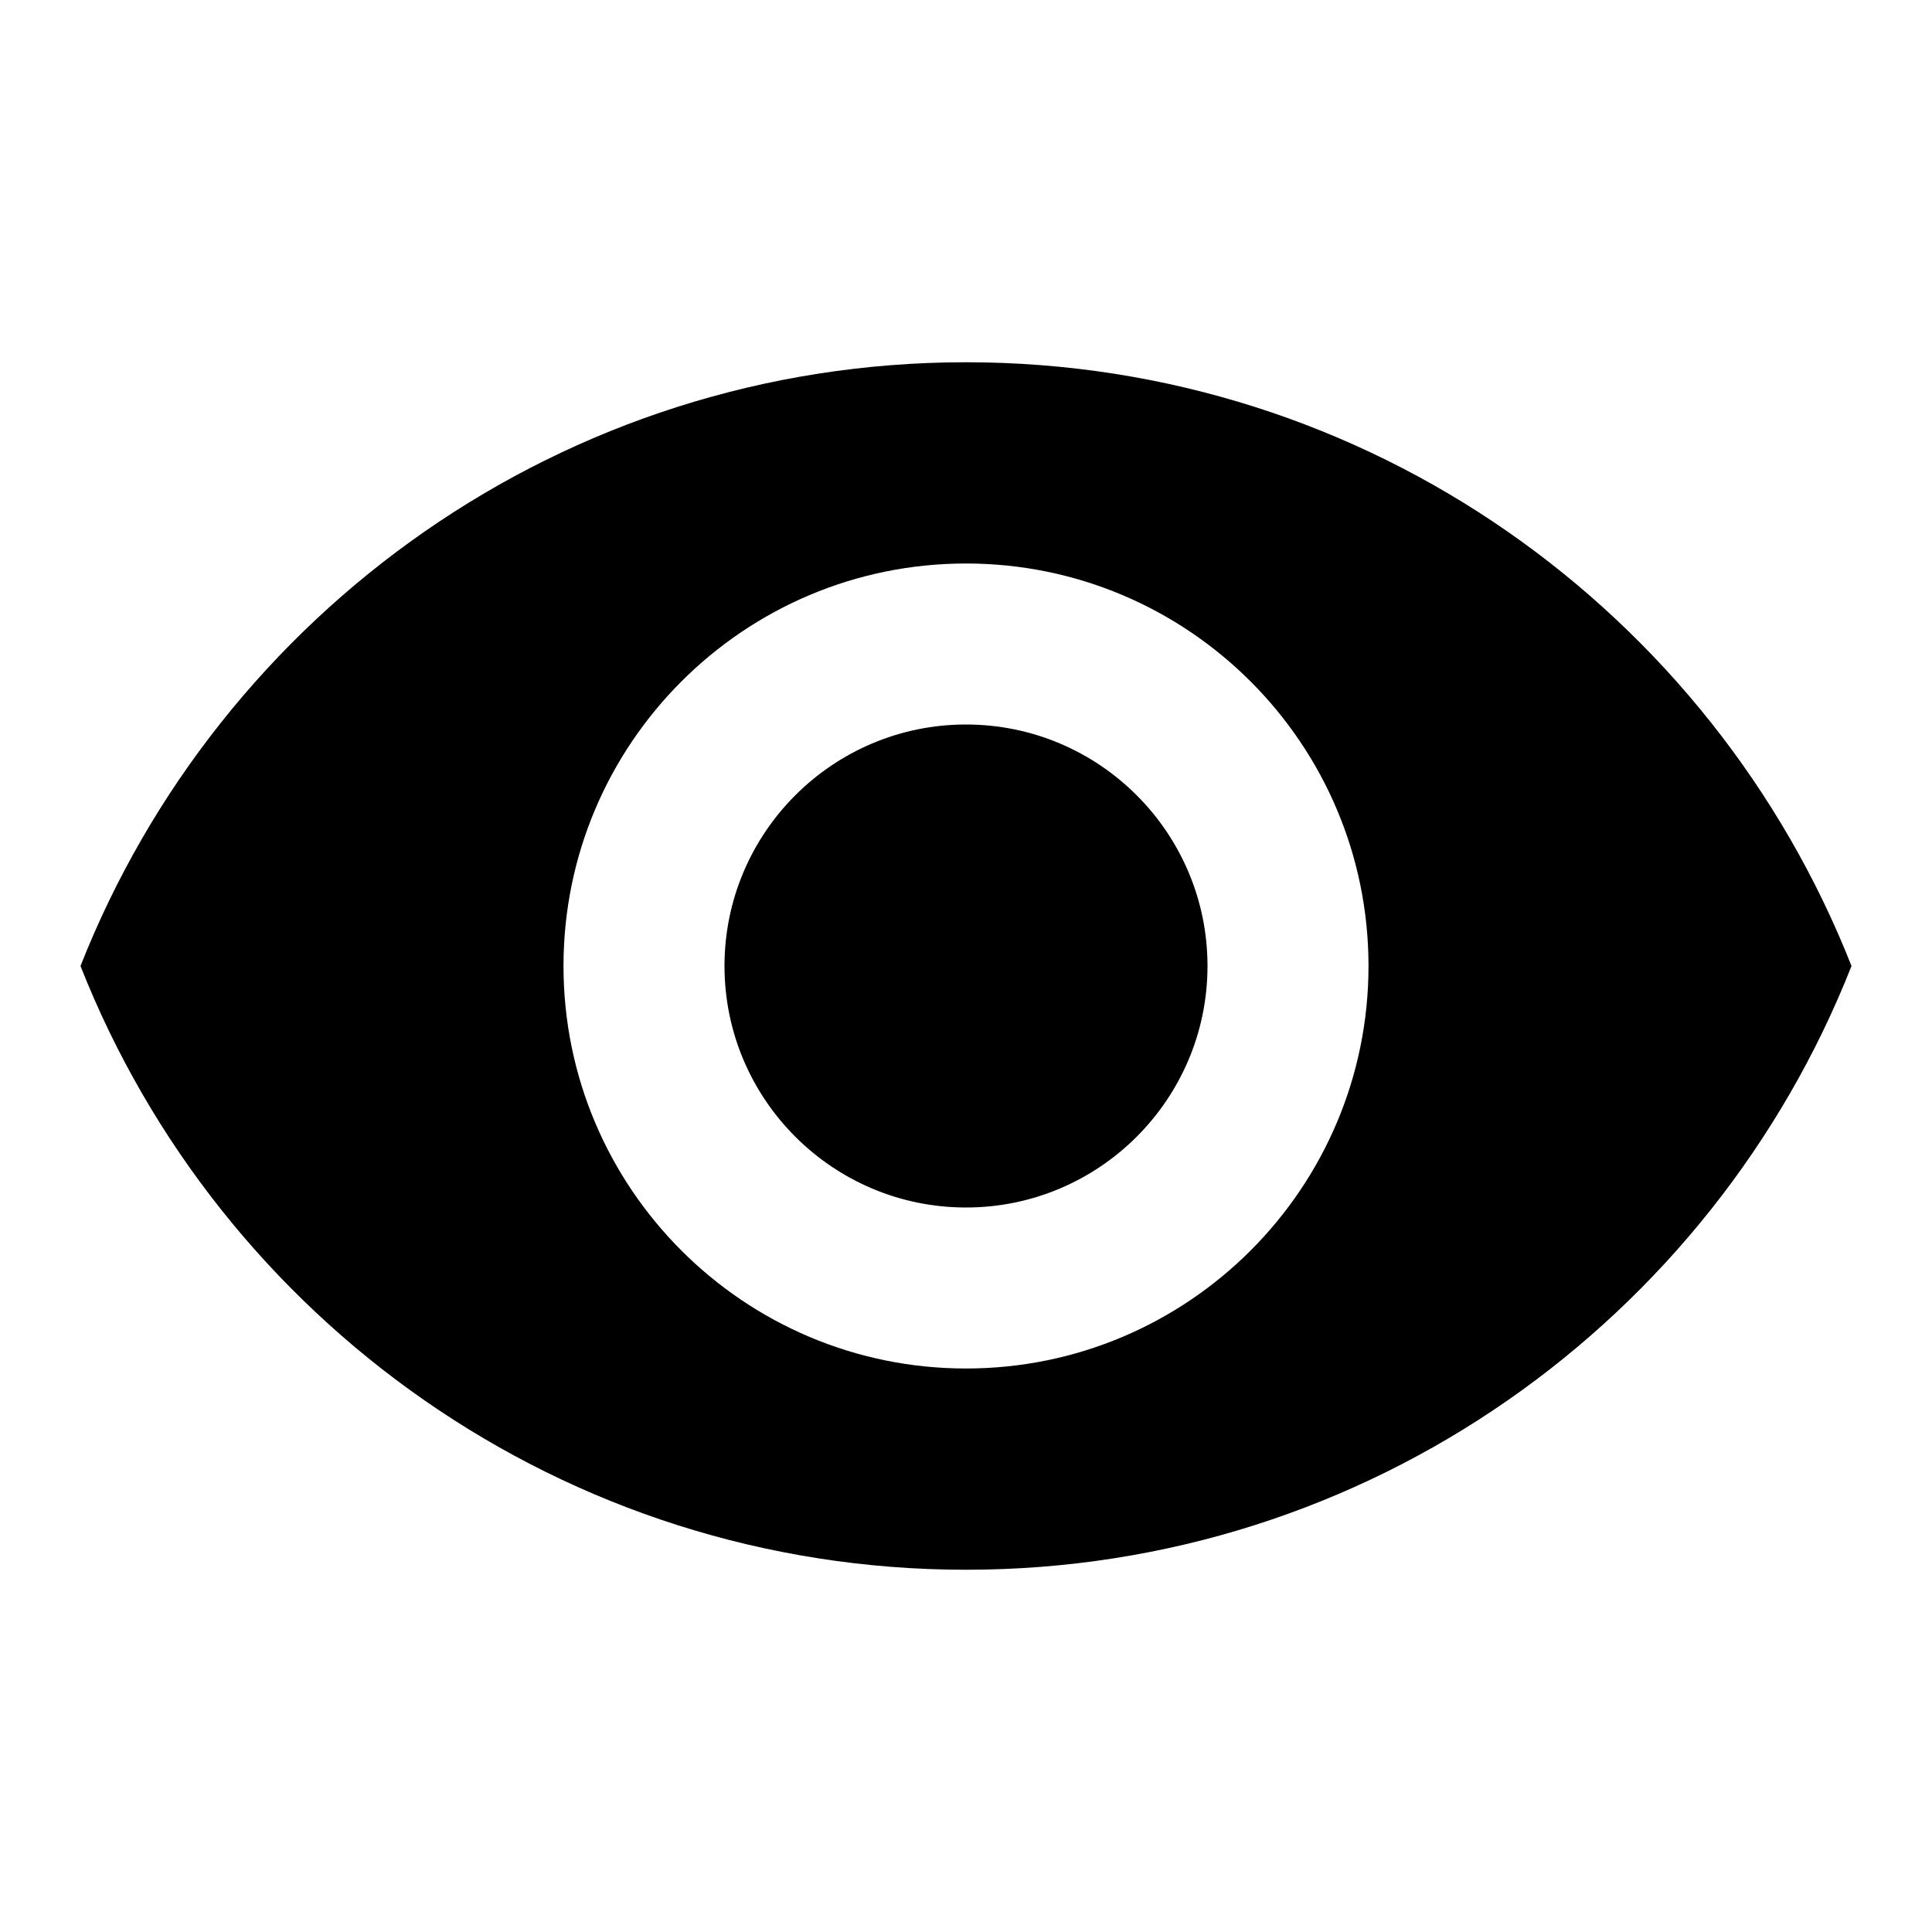 <svg xmlns="http://www.w3.org/2000/svg" width="48" height="48" viewBox="0 0 48 48">
  <path d="M24 9c10.01 0 18.54 6.22 22 15-3.46 8.78-11.99 15-22 15-10 0-18.54-6.22-22-15C5.46 15.22 14 9 24 9zm0 25c5.52 0 10-4.48 10-10s-4.48-10-10-10-10 4.48-10 10 4.48 10 10 10zm0-16c-3.31 0-6 2.69-6 6s2.69 6 6 6 6-2.69 6-6-2.69-6-6-6z"/>
</svg>
